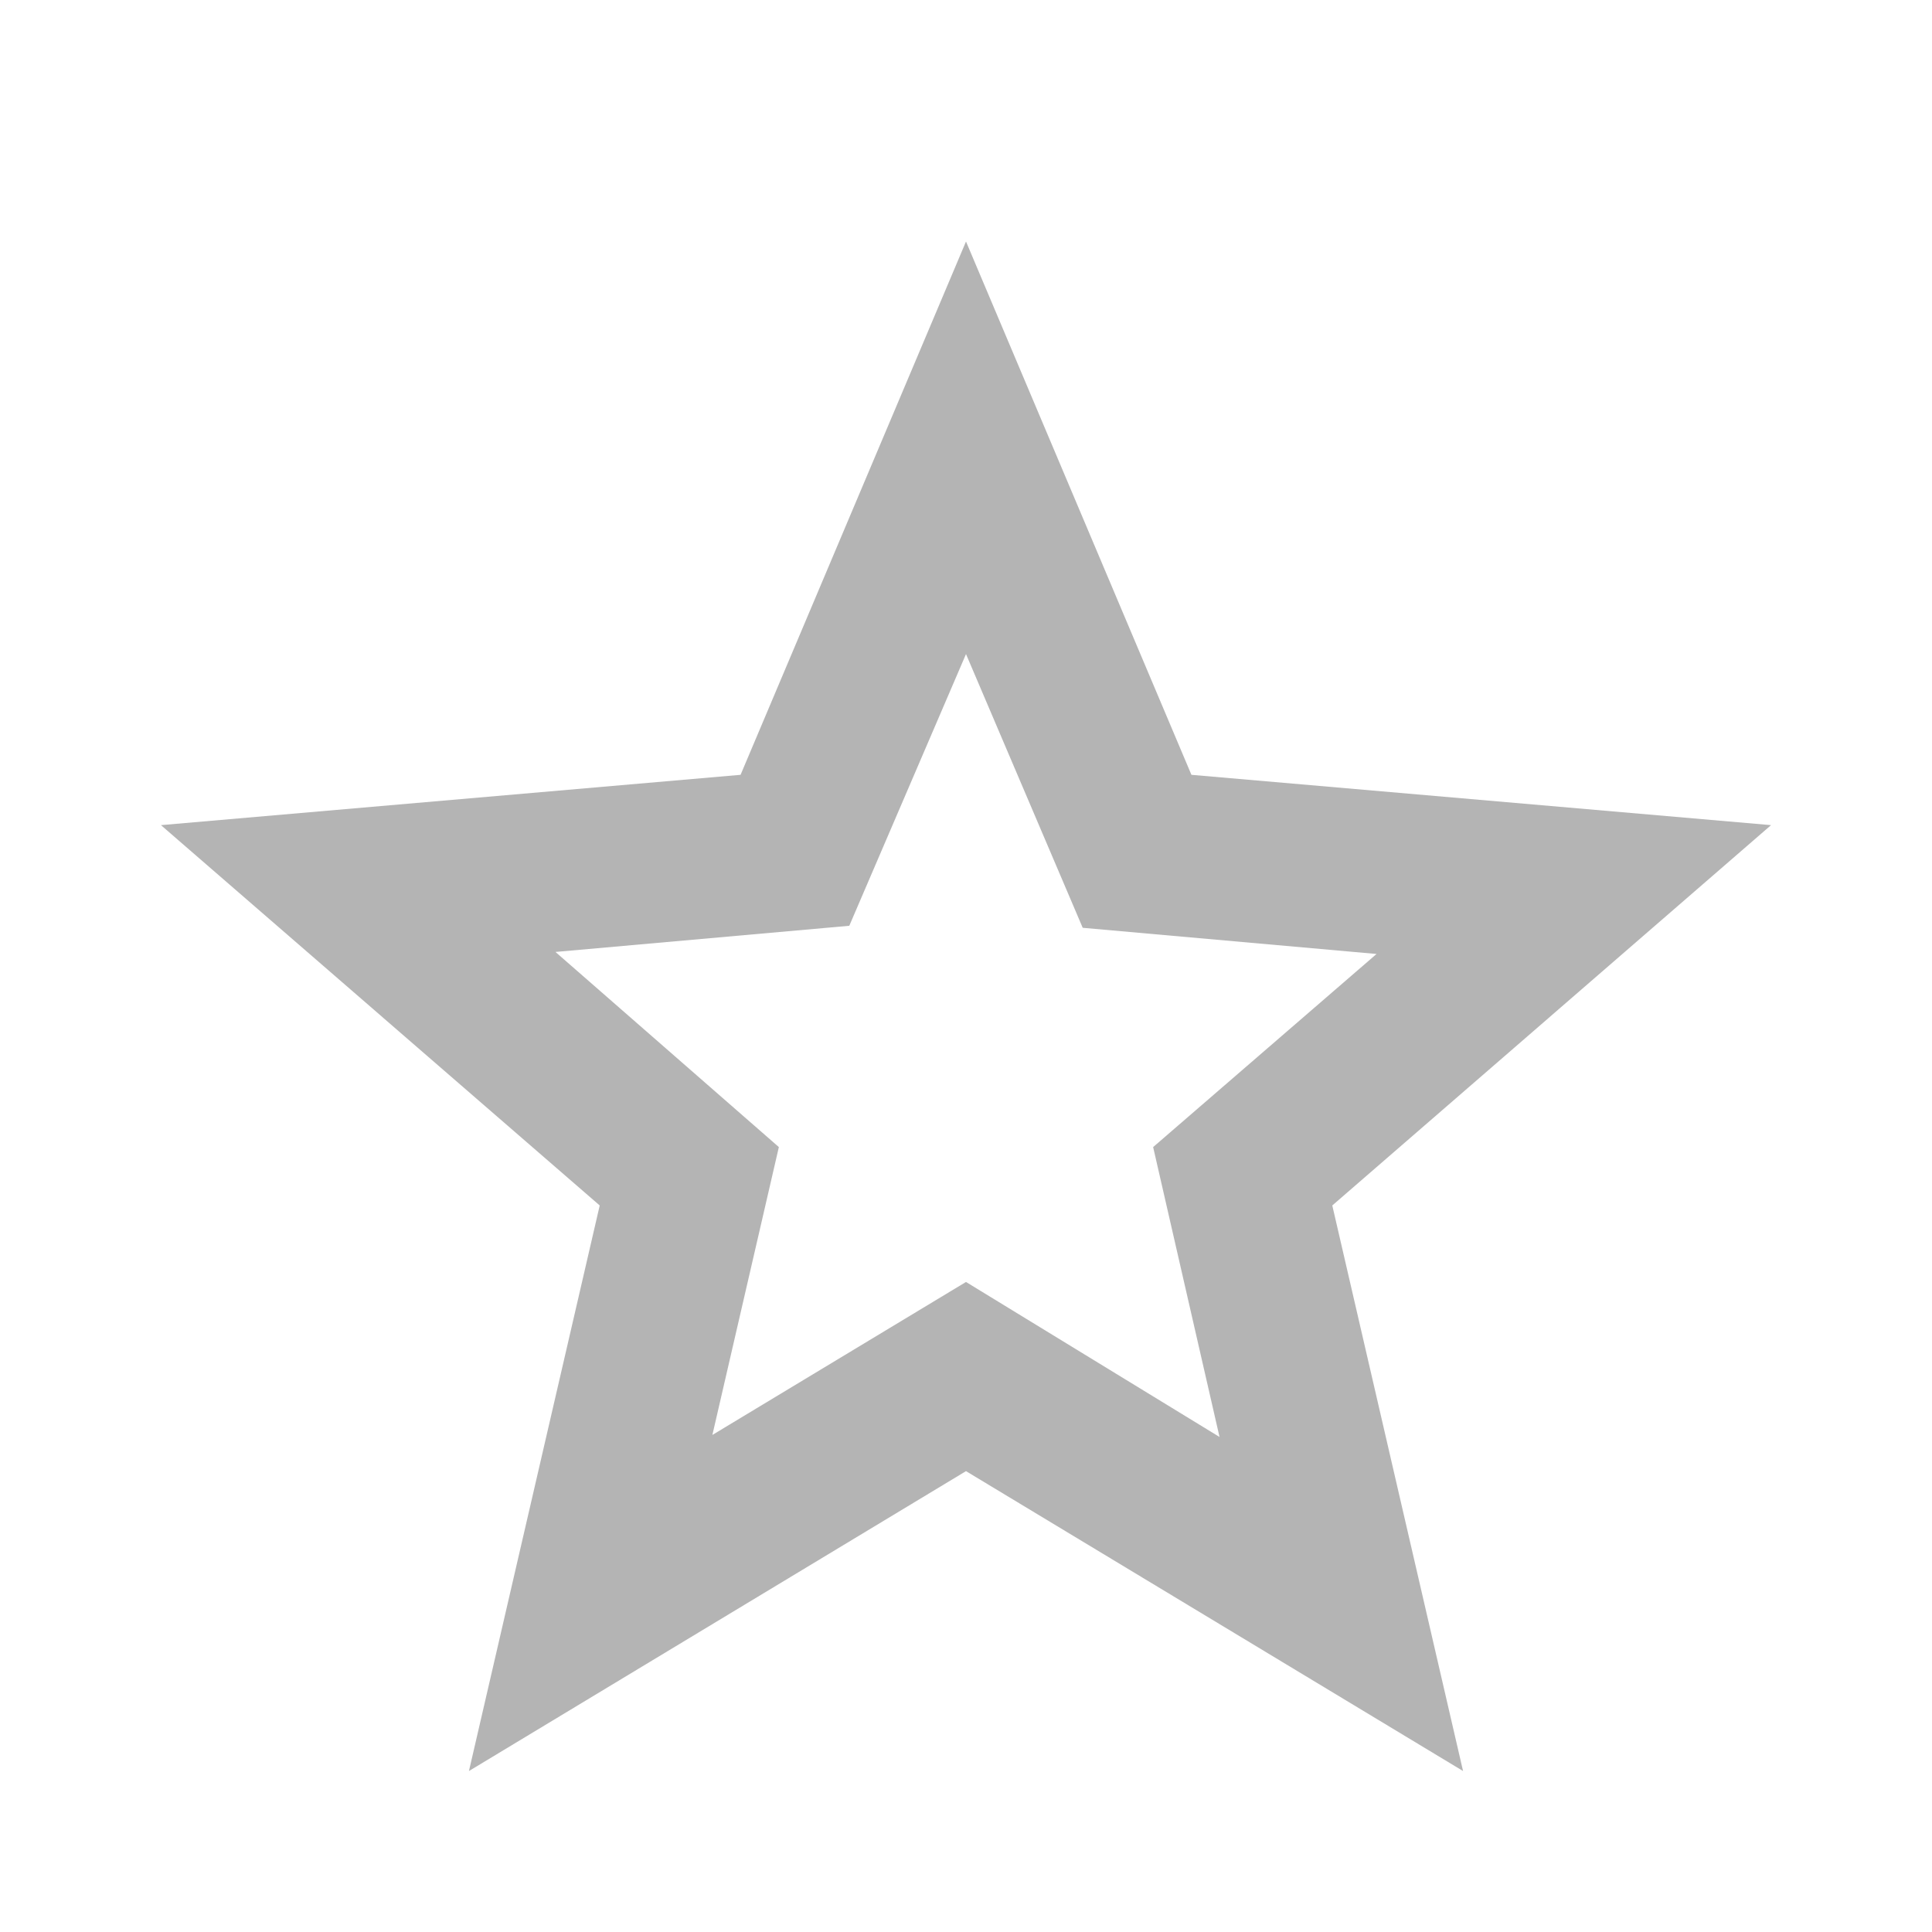 <svg width="22" height="22" viewBox="0 0 22 22" fill="none" xmlns="http://www.w3.org/2000/svg">
<mask id="mask0_2488_68486" style="mask-type:alpha" maskUnits="userSpaceOnUse" x="0" y="0" width="22" height="22">
<rect width="22" height="22" fill="#D9D9D9"/>
</mask>
<g mask="url(#mask0_2488_68486)">
<path d="M8.112 16.34L11 14.598L13.887 16.363L13.131 13.062L15.675 10.863L12.329 10.565L11 7.448L9.671 10.542L6.325 10.84L8.869 13.062L8.112 16.34ZM5.34 20.167L6.829 13.727L1.833 9.396L8.433 8.823L11 2.75L13.567 8.823L20.167 9.396L15.171 13.727L16.66 20.167L11 16.752L5.34 20.167Z" fill="#B4B4B4"/>
</g>
</svg>
